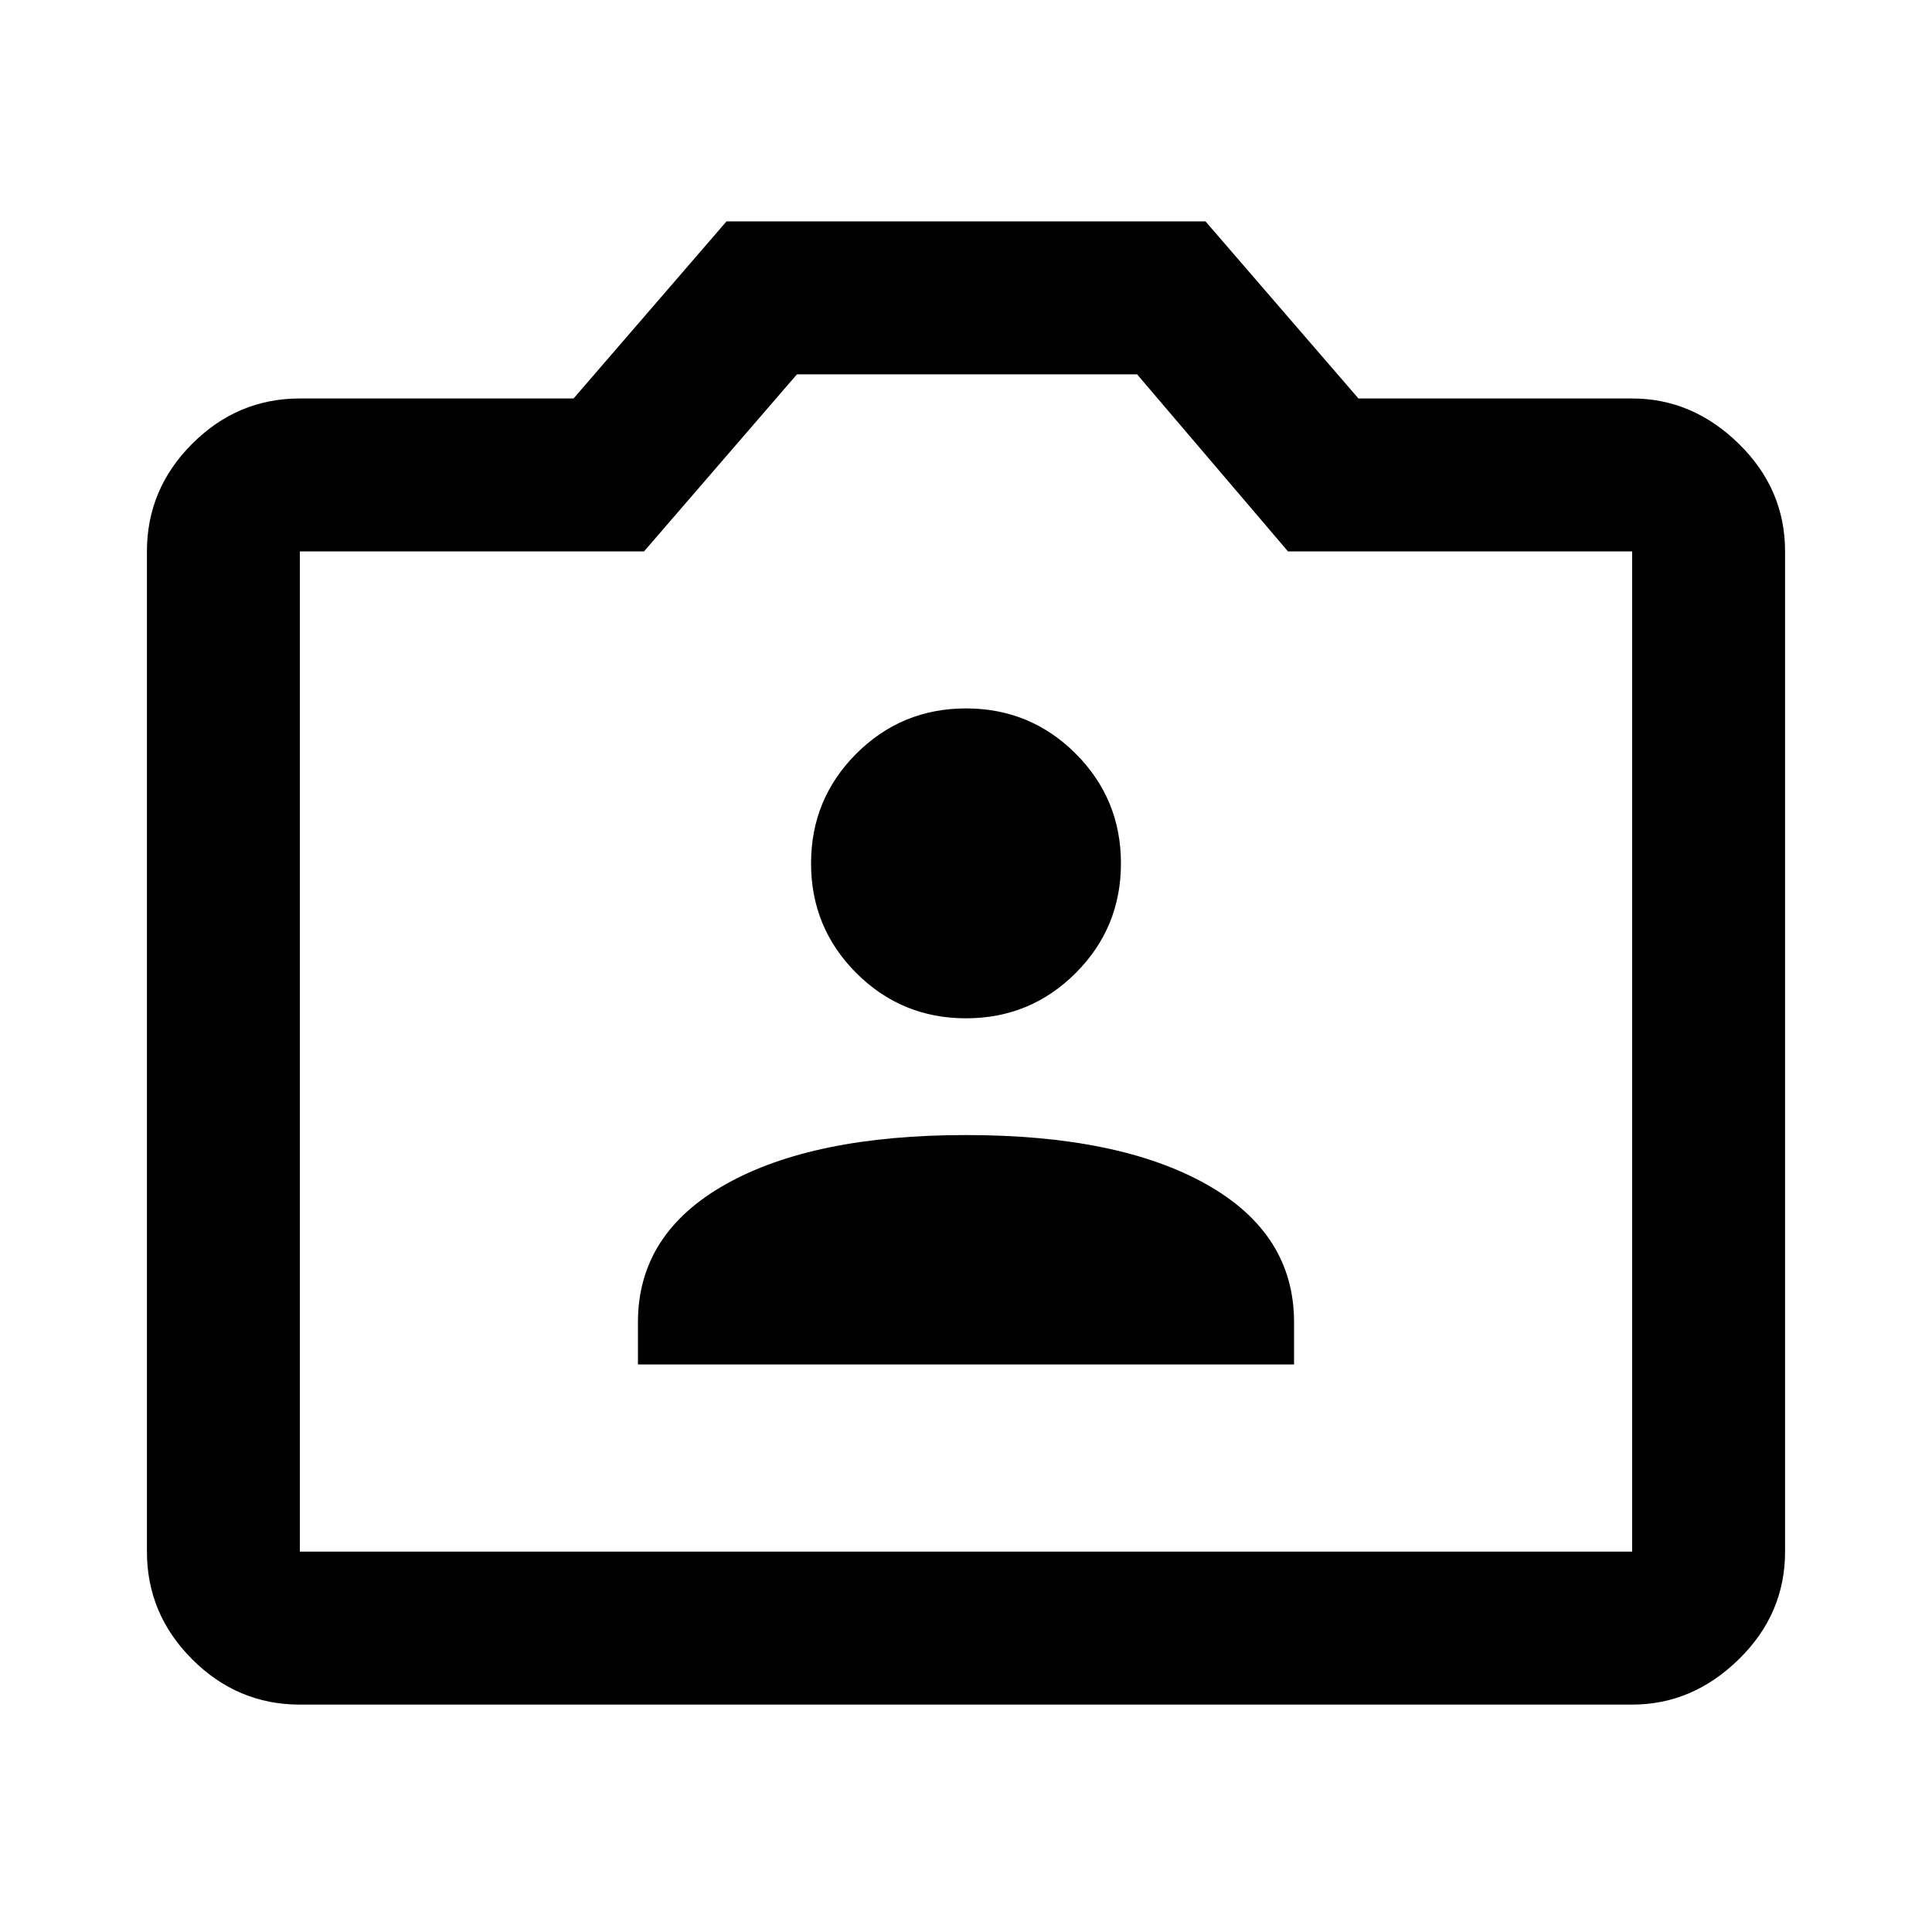 <svg xmlns="http://www.w3.org/2000/svg" height="40" width="40"><path d="M13.208 28.25h13.584v-.875q0-1.833-1.813-2.854Q23.167 23.5 20 23.5t-4.979 1.021q-1.813 1.021-1.813 2.854ZM20 21.083q1.333 0 2.271-.937.937-.938.937-2.271t-.937-2.271q-.938-.937-2.271-.937t-2.271.937q-.937.938-.937 2.271t.937 2.271q.938.937 2.271.937ZM6.208 35.292q-1.291 0-2.229-.938-.937-.937-.937-2.229V11.417q0-1.292.937-2.229.938-.938 2.229-.938h5.667l3.167-3.667h9.916l3.167 3.667h5.667q1.25 0 2.208.938.958.937.958 2.229v20.708q0 1.292-.958 2.229-.958.938-2.208.938Zm27.584-3.167V11.417h-7.125L23.542 7.75H16.5l-3.167 3.667H6.208v20.708ZM20 19.917Z"/></svg>